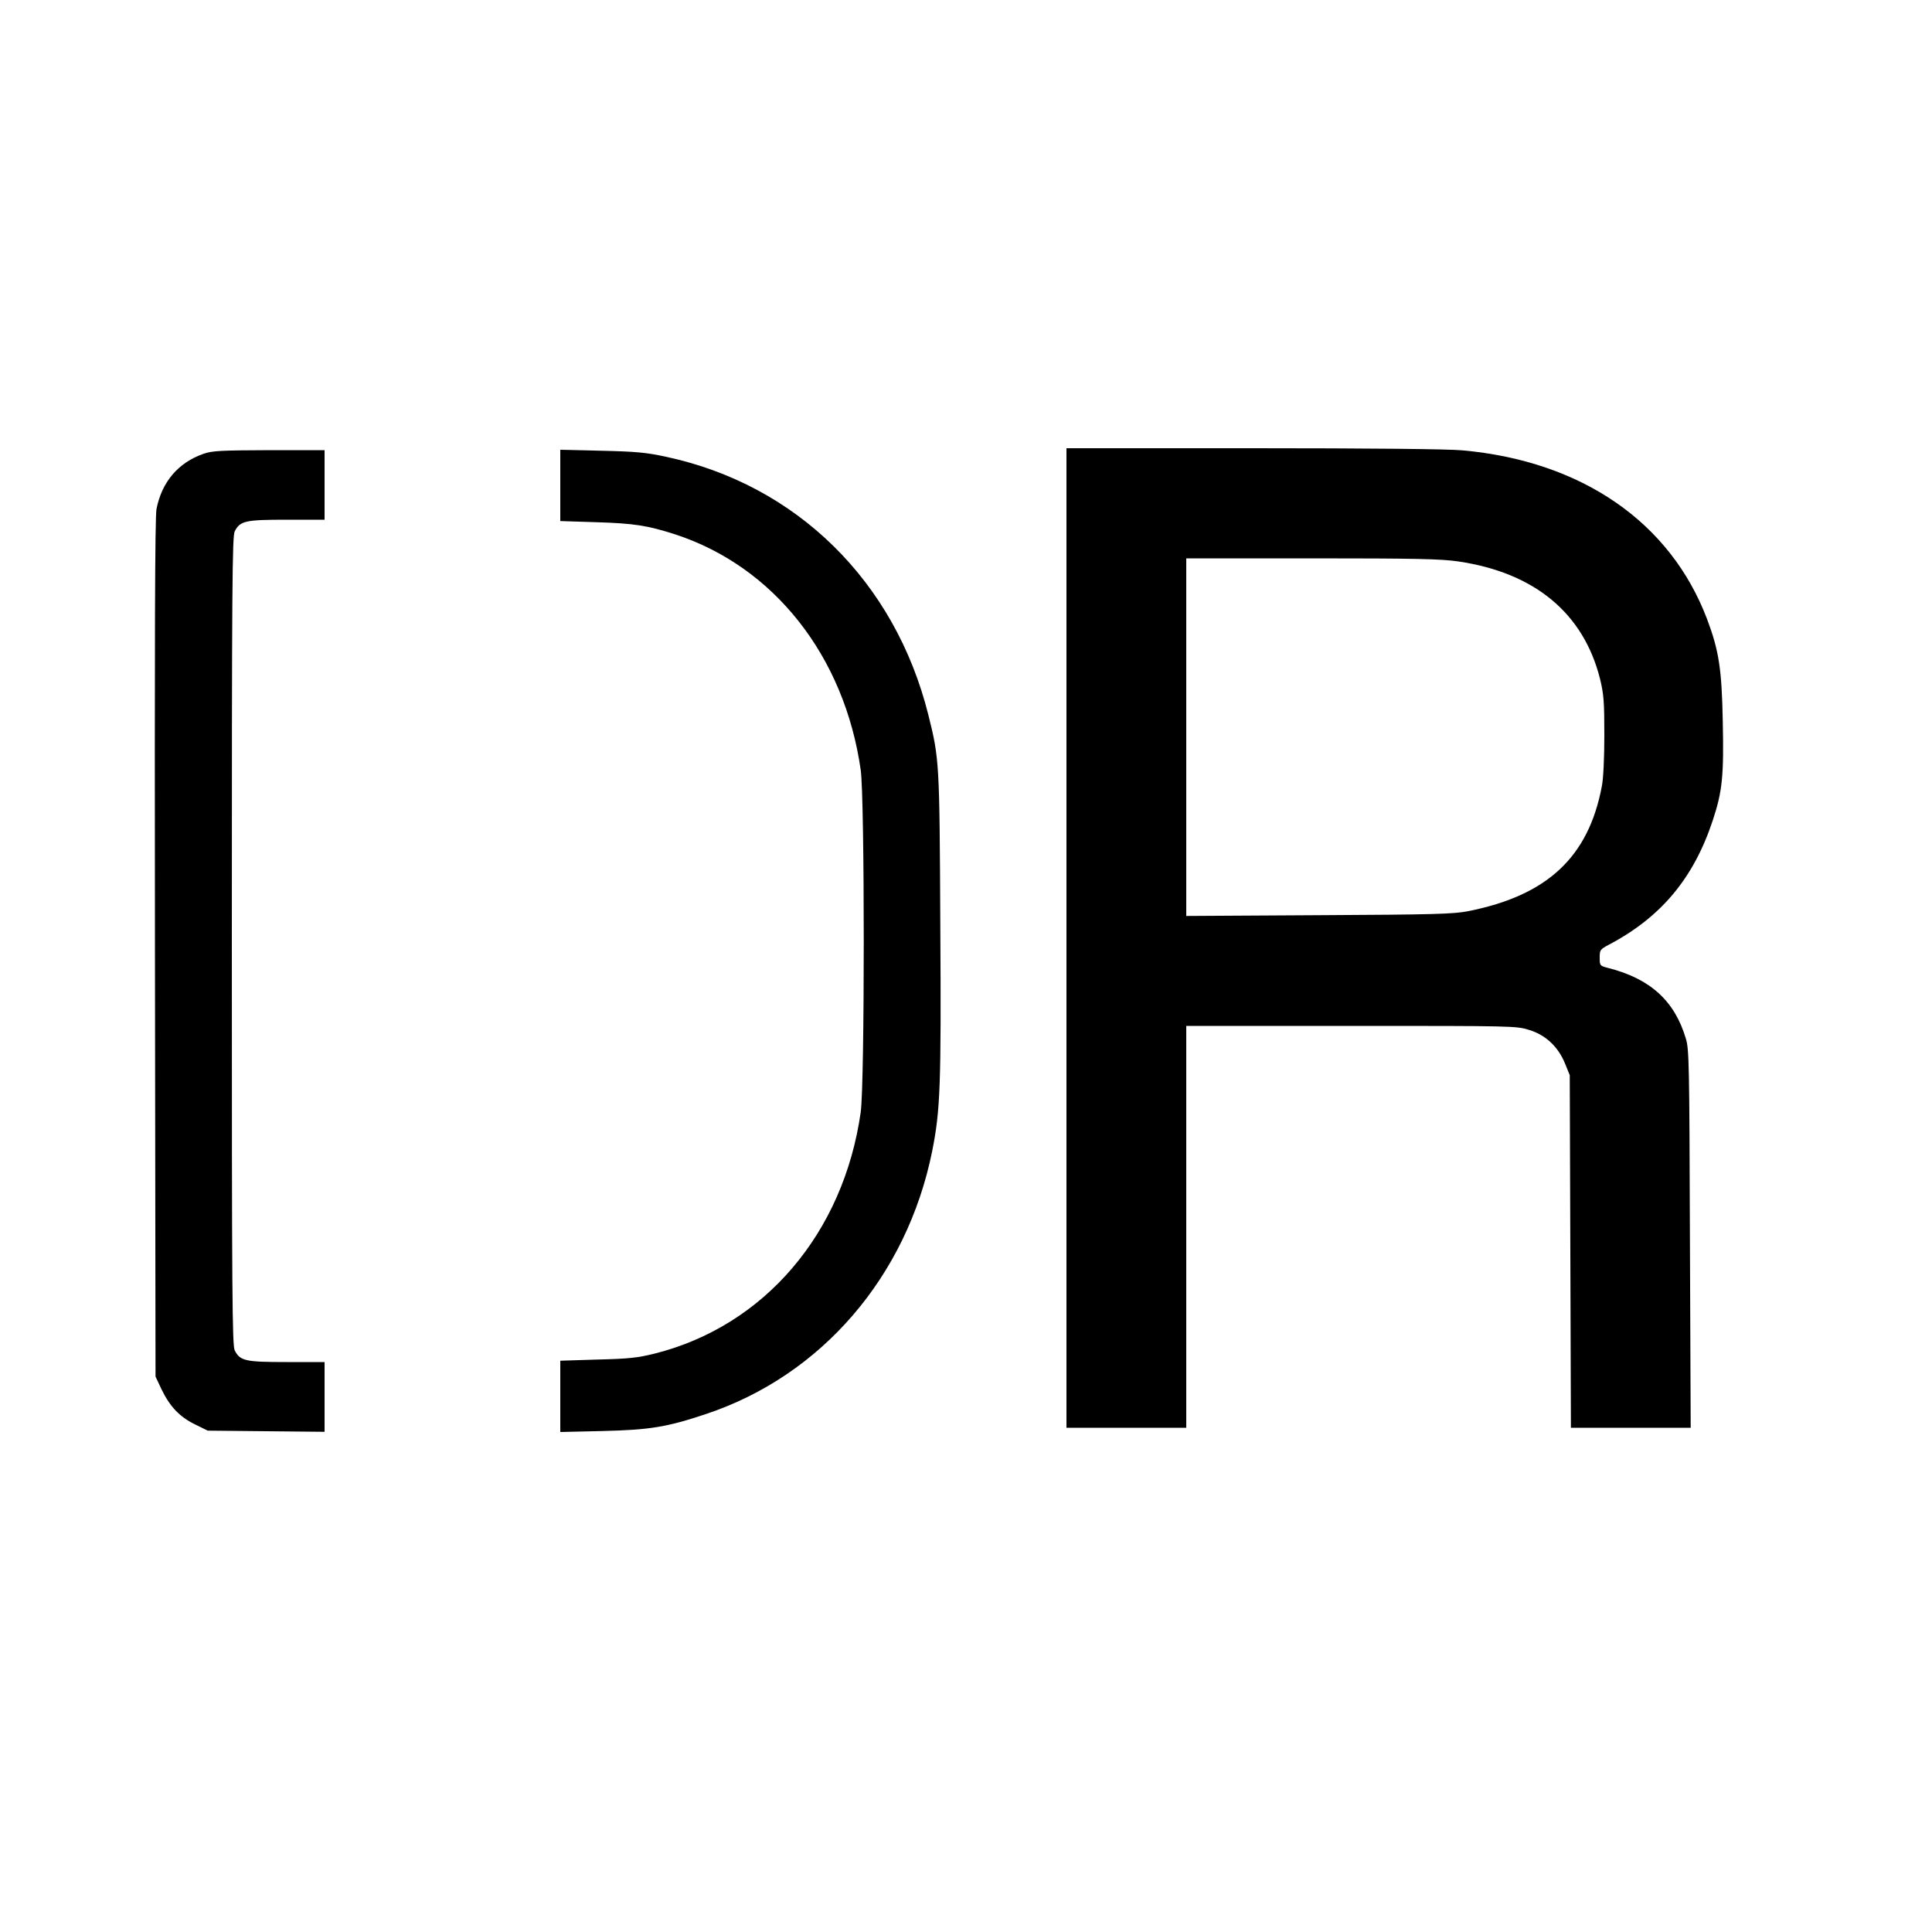 <?xml version="1.0" standalone="no"?>
<!DOCTYPE svg PUBLIC "-//W3C//DTD SVG 20010904//EN"
 "http://www.w3.org/TR/2001/REC-SVG-20010904/DTD/svg10.dtd">
<svg version="1.0" xmlns="http://www.w3.org/2000/svg"
 width="1000pt" height="1000pt" viewBox="0 0 1000 1000"
 preserveAspectRatio="xMidYMid meet">
<g transform="translate(0,1000) scale(0.1,-0.1)"
fill="#000000" stroke="none">
<path d="M5520 5145 l0 -2535 310 0 310 0 0 1040 0 1040 854 0 c837 0 855 0
921 -21 86 -26 151 -88 186 -175 l24 -59 3 -912 3 -913 310 0 310 0 -4 978
c-3 901 -4 982 -21 1036 -58 196 -185 311 -403 366 -42 11 -43 12 -43 53 0 40
2 43 47 67 270 142 439 344 538 643 50 151 58 230 52 514 -5 269 -20 366 -81
528 -190 502 -648 818 -1266 874 -71 7 -485 11 -1082 11 l-968 0 0 -2535z
m2028 1949 c396 -58 649 -269 734 -609 19 -78 22 -117 22 -290 0 -117 -5 -227
-13 -265 -69 -366 -282 -565 -691 -646 -73 -15 -178 -18 -772 -21 l-688 -4 0
925 0 926 651 0 c539 0 670 -3 757 -16z"/>
<path d="M1053 7651 c-130 -45 -216 -146 -243 -286 -8 -44 -10 -648 -8 -2275
l3 -2215 31 -66 c43 -89 93 -142 172 -181 l67 -33 302 -3 303 -3 0 181 0 180
-195 0 c-216 0 -242 6 -270 60 -13 26 -15 271 -15 2120 0 1849 2 2094 15 2120
28 54 54 60 270 60 l195 0 0 180 0 180 -287 0 c-251 -1 -295 -3 -340 -19z"/>
<path d="M2900 7488 l0 -185 188 -6 c195 -6 264 -17 407 -63 511 -167 876
-630 960 -1219 21 -147 21 -1623 0 -1772 -89 -626 -498 -1106 -1066 -1249 -88
-22 -134 -27 -296 -31 l-193 -6 0 -185 0 -184 218 5 c245 6 333 20 536 88 598
199 1040 712 1171 1361 42 212 47 335 42 1173 -4 843 -5 857 -62 1085 -173
692 -683 1192 -1359 1336 -100 22 -157 27 -333 31 l-213 5 0 -184z"/>
</g>
</svg>
